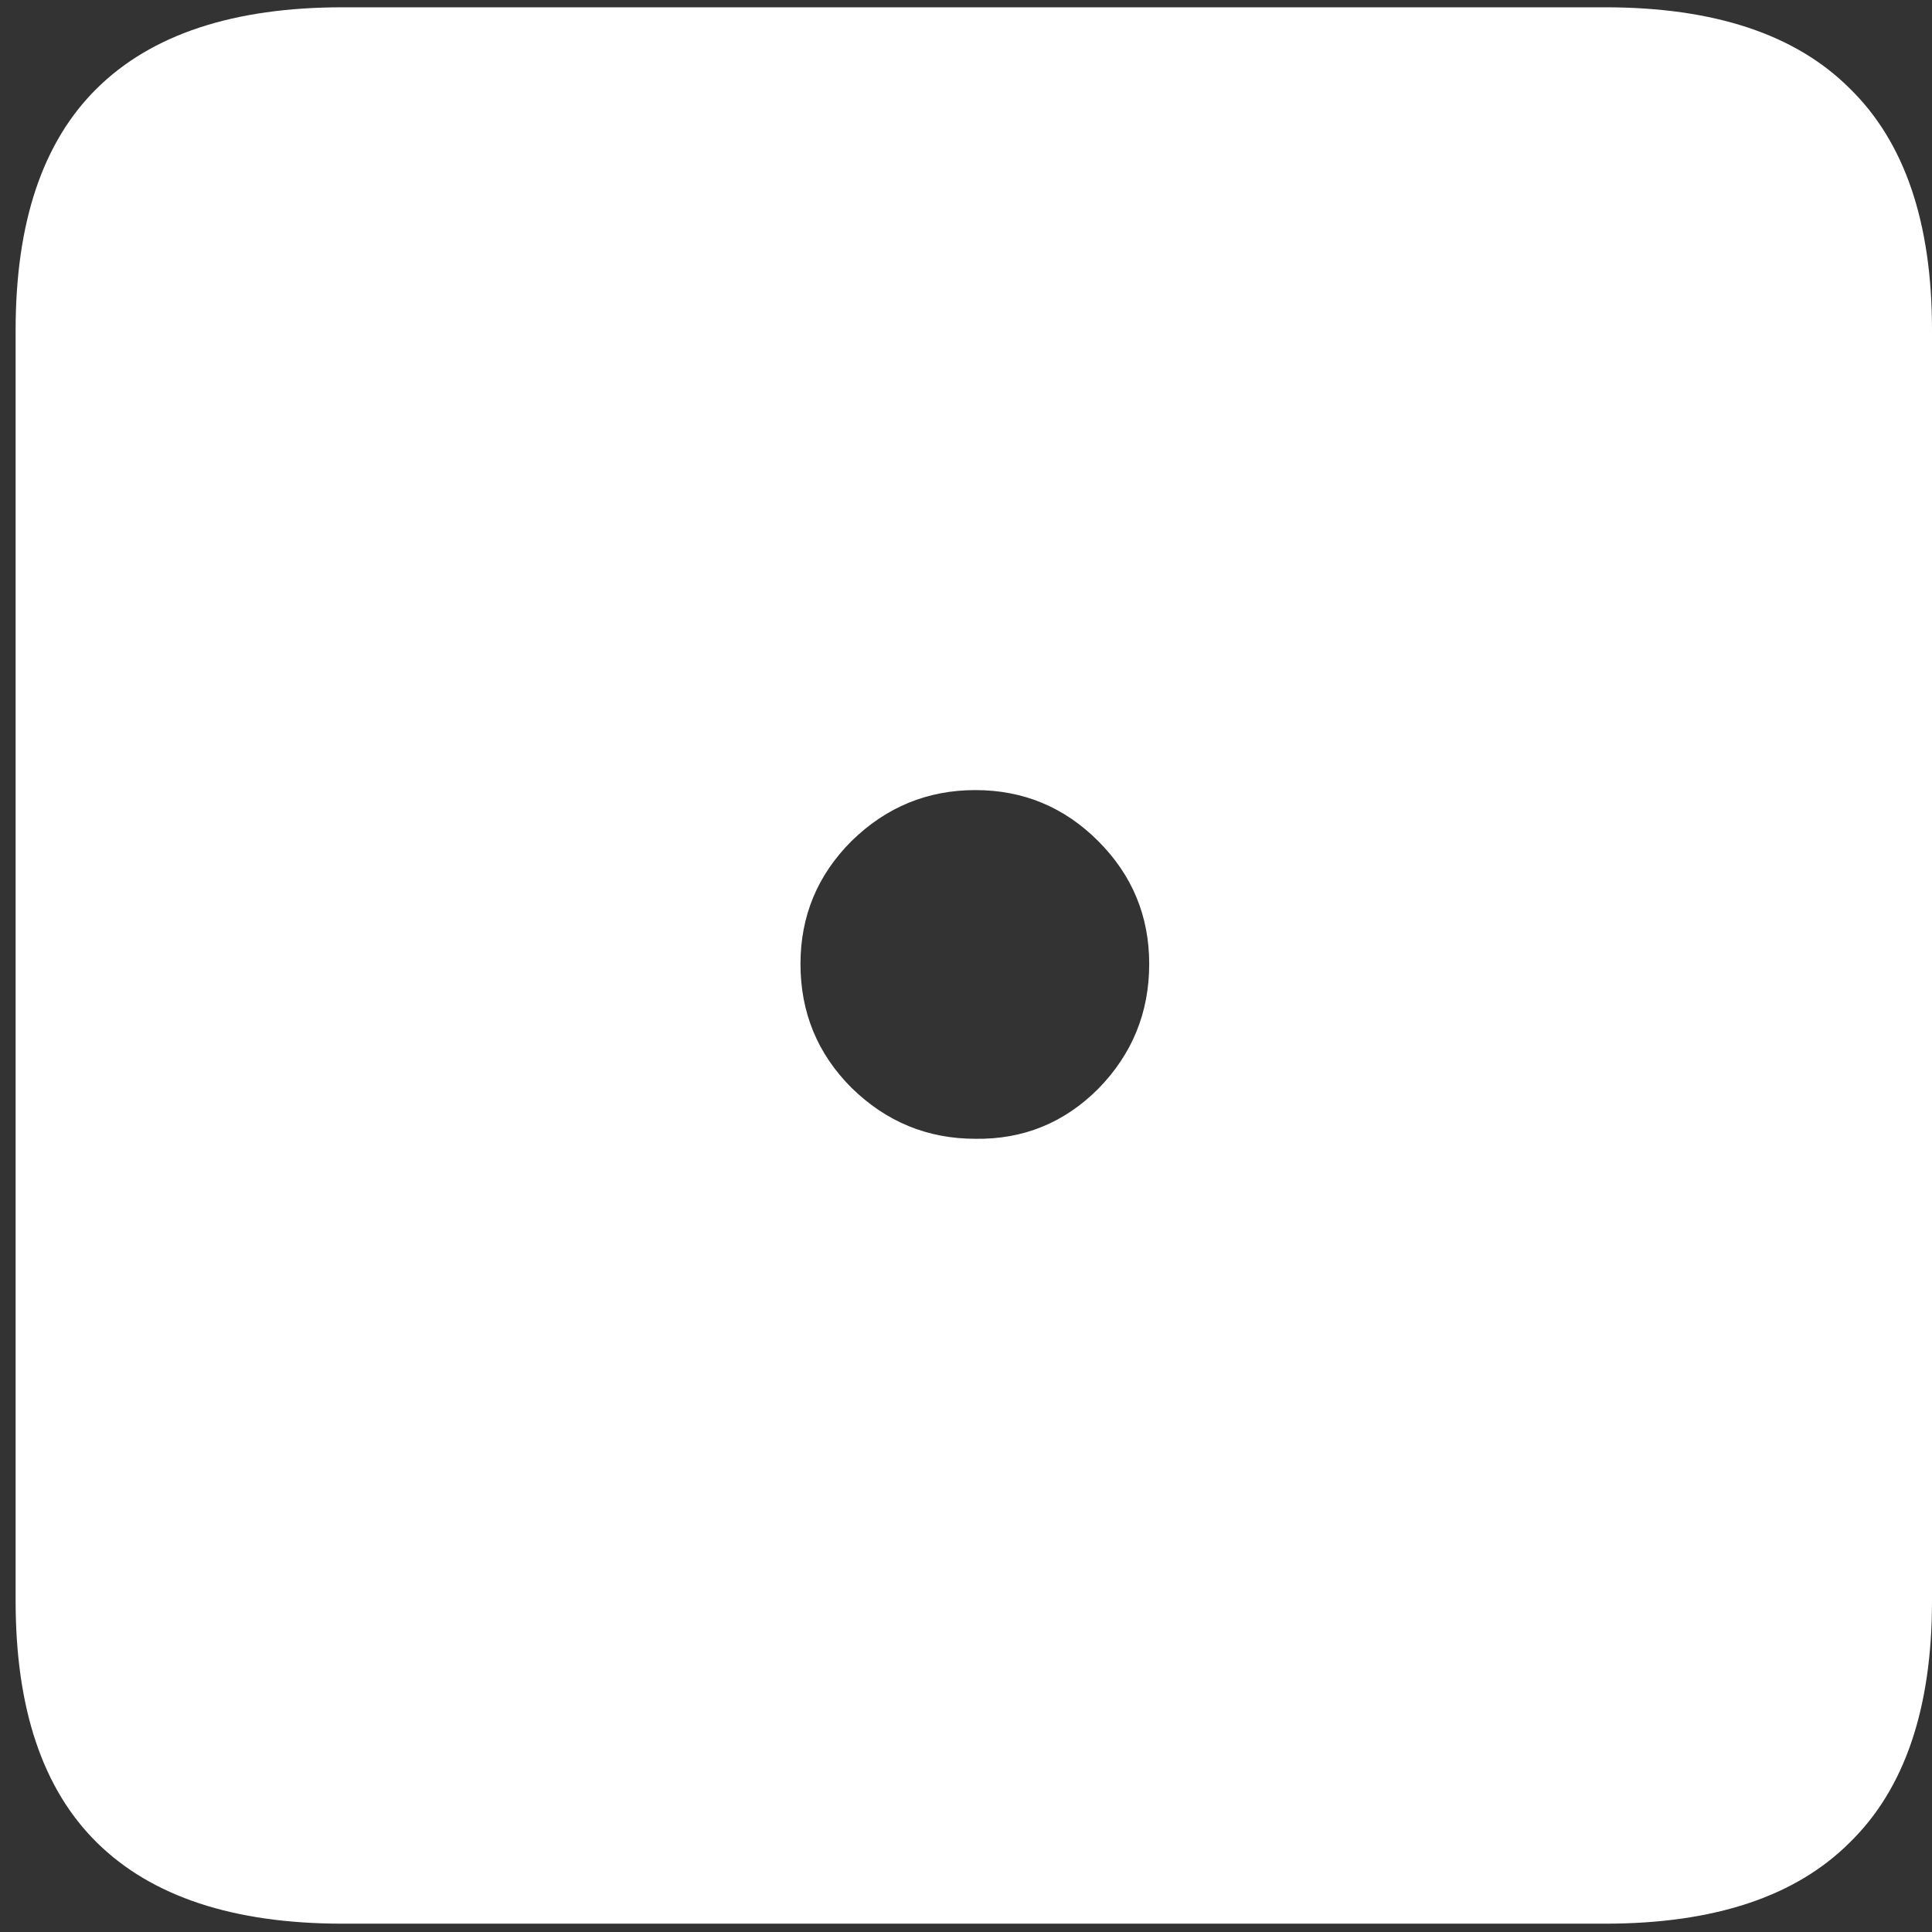 <svg width="116" height="116" viewBox="0 0 116 116" fill="none" xmlns="http://www.w3.org/2000/svg">
<rect x="0" y="0" width="116" height="116" fill="#333333" stroke="none"/>
<path d="M20.562 115.5H96.375C102.917 115.5 107.812 113.875 111.062 110.625C114.354 107.417 116 102.583 116 96.125V19.812C116 13.354 114.354 8.521 111.062 5.312C107.812 2.062 102.917 0.438 96.375 0.438H20.562C14.021 0.438 9.104 2.062 5.812 5.312C2.562 8.521 0.938 13.354 0.938 19.812V96.125C0.938 102.583 2.562 107.417 5.812 110.625C9.104 113.875 14.021 115.5 20.562 115.5ZM58.562 68.375C55.688 68.375 53.208 67.354 51.125 65.312C49.083 63.271 48.062 60.792 48.062 57.875C48.062 55 49.083 52.542 51.125 50.5C53.208 48.458 55.688 47.438 58.562 47.438C61.438 47.438 63.896 48.458 65.938 50.5C67.979 52.542 69 55 69 57.875C69 60.792 67.979 63.292 65.938 65.375C63.896 67.417 61.438 68.417 58.562 68.375Z" fill="white"/>
</svg>
